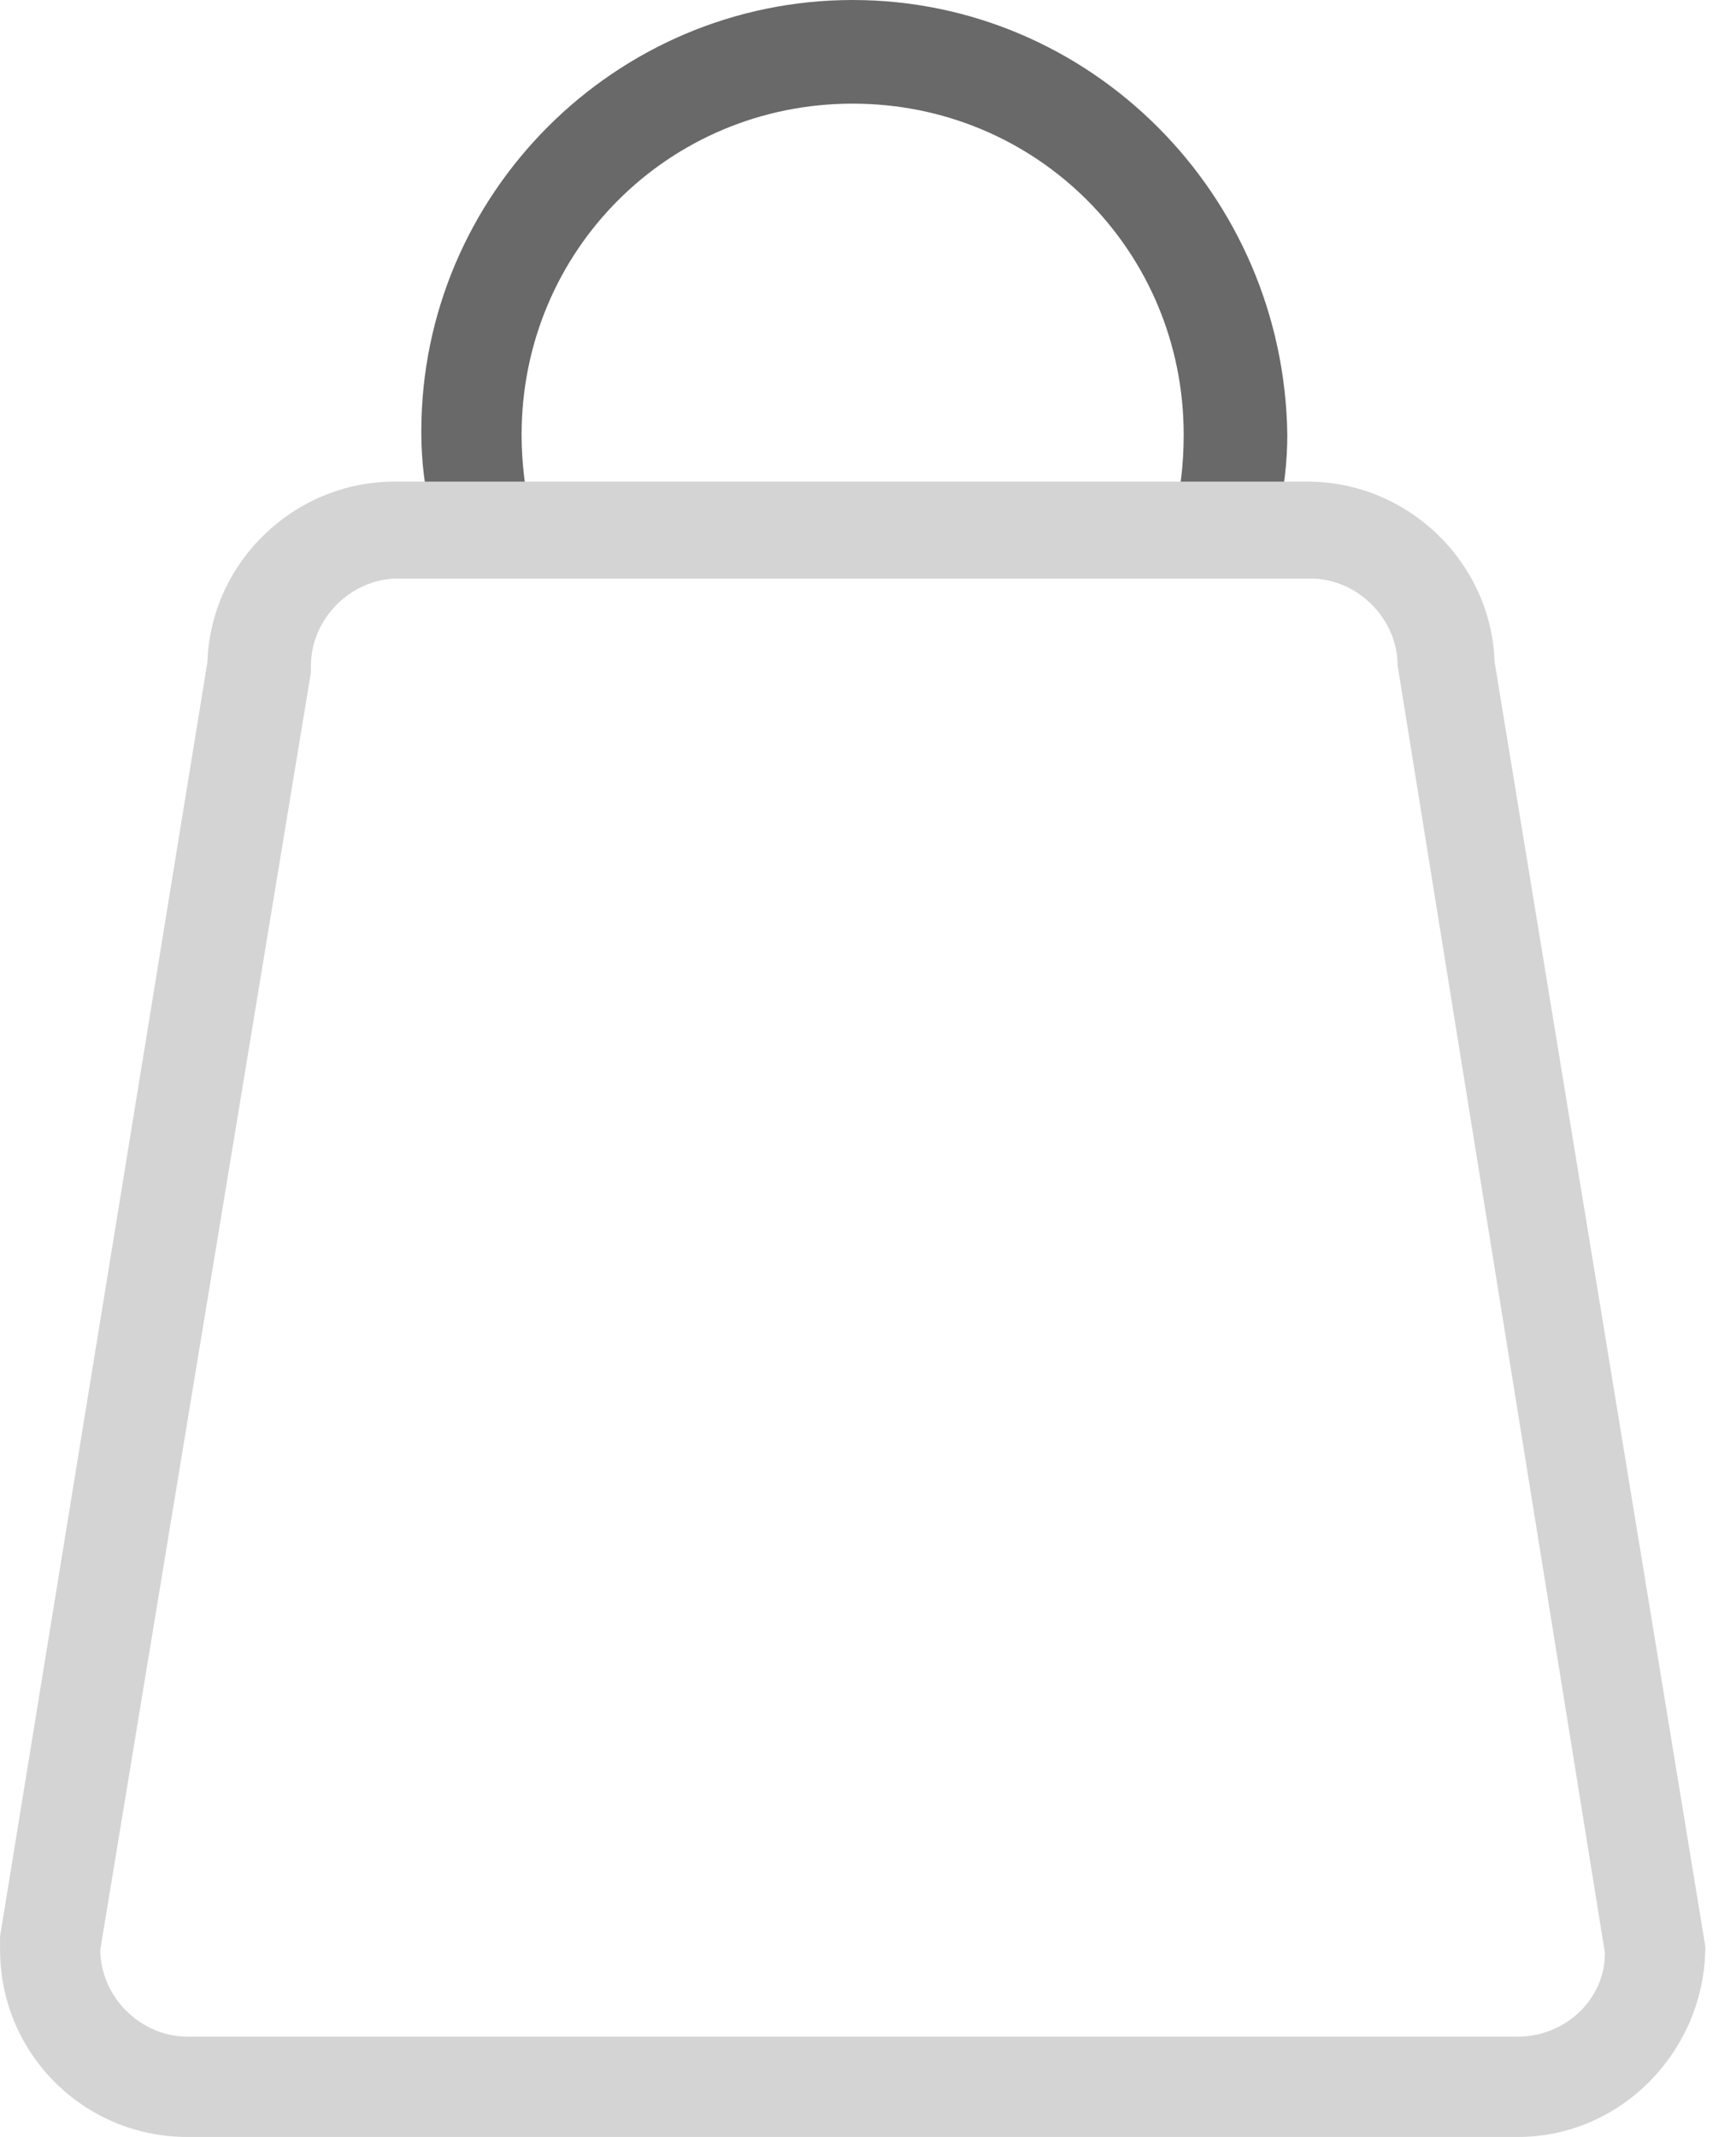 <?xml version="1.0" encoding="utf-8"?>
<!-- Generated by IcoMoon.io -->
<!DOCTYPE svg PUBLIC "-//W3C//DTD SVG 1.1//EN" "http://www.w3.org/Graphics/SVG/1.1/DTD/svg11.dtd">
<svg version="1.1" xmlns="http://www.w3.org/2000/svg" xmlns:xlink="http://www.w3.org/1999/xlink" width="26" height="32" viewBox="0 0 26 32">
<path fill="#696969" d="M7.962 7.762c-0.1-0.401-0.15-0.851-0.15-1.252 0-2.754 2.203-4.958 4.958-4.958s4.958 2.203 4.958 4.958c0 0.451-0.050 0.851-0.15 1.252h1.552c0.1-0.401 0.15-0.851 0.15-1.252-0.050-3.606-2.955-6.51-6.51-6.51s-6.46 2.905-6.46 6.46c0 0.451 0.050 0.851 0.15 1.252h1.502v0.050z"></path>
<path fill="#d4d4d4" d="M22.736 32h-19.931c-1.552 0-2.804-1.252-2.804-2.804v-0.2l3.105-19.080c0.050-1.502 1.302-2.704 2.804-2.704h13.671c1.502 0 2.754 1.202 2.804 2.704l3.155 19.23c0 1.552-1.252 2.854-2.804 2.854zM1.502 29.196c0 0.701 0.601 1.302 1.302 1.302h19.931c0.701 0 1.302-0.551 1.302-1.252l-3.105-19.28c0-0.701-0.601-1.302-1.302-1.302h-13.671c-0.701 0-1.302 0.601-1.302 1.302v0.1l-3.155 19.13z"></path>
</svg>
